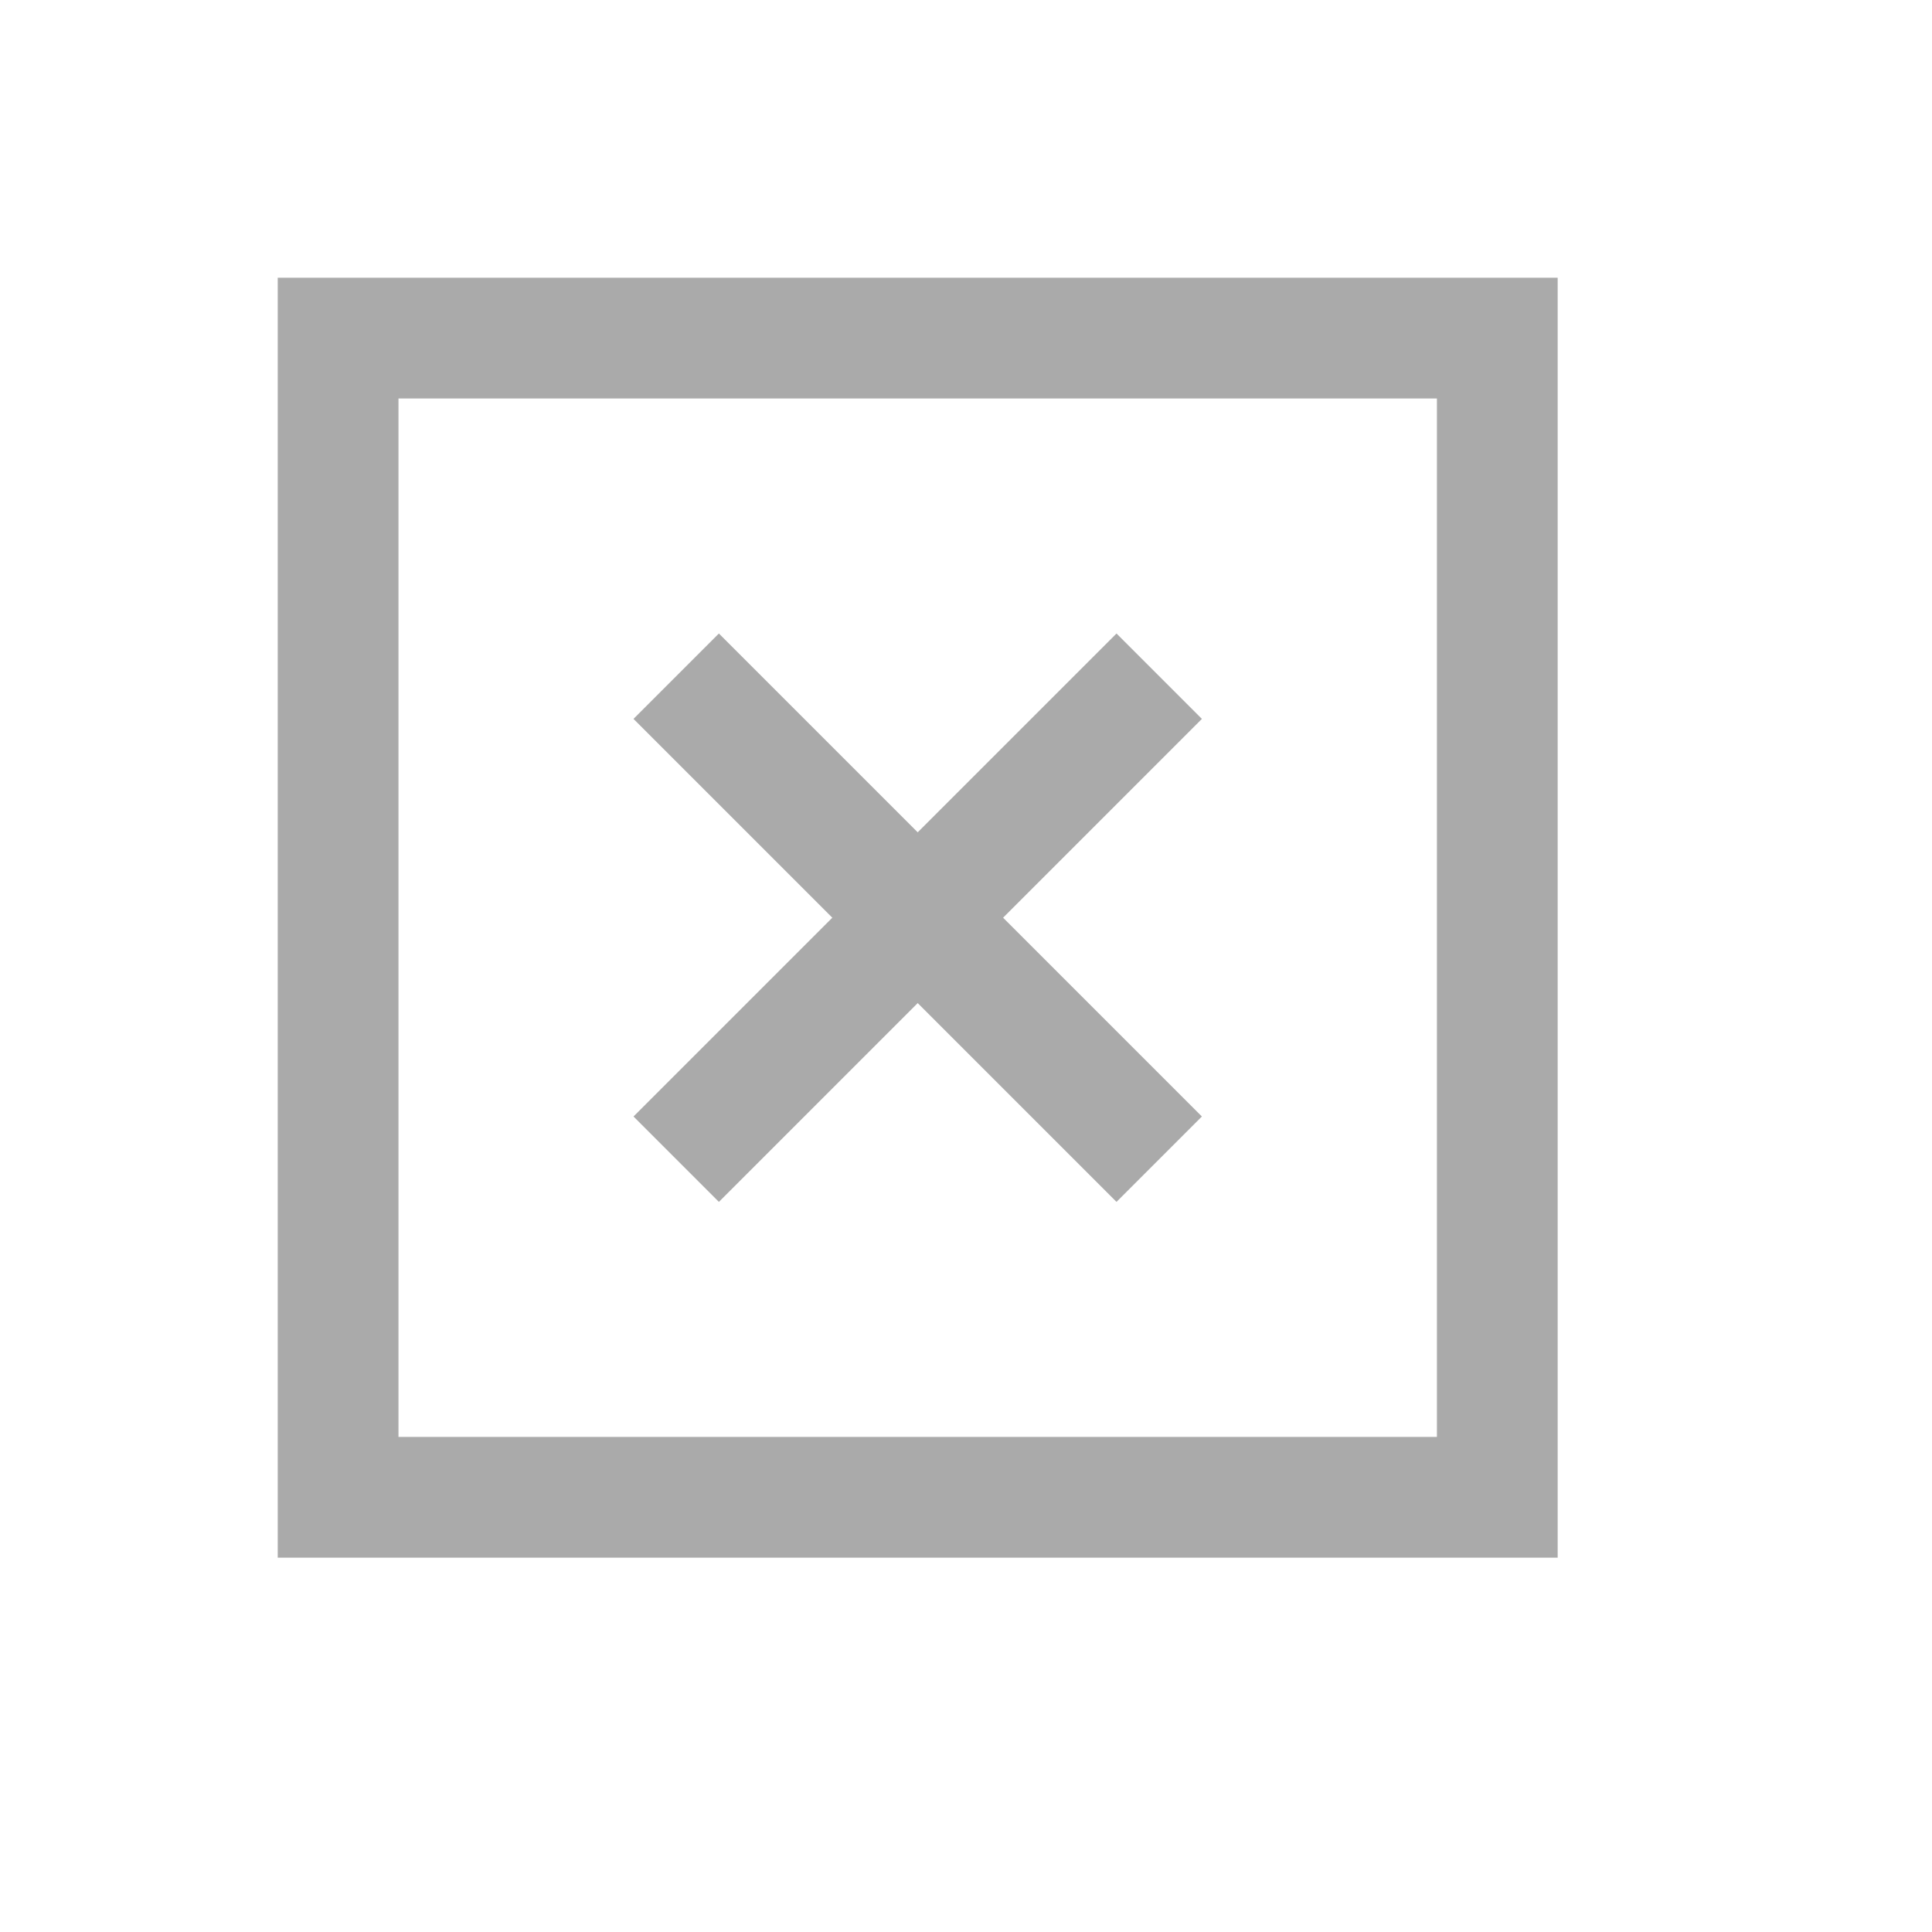 <svg class="svg-icon svg-xpmbox x" xmlns="http://www.w3.org/2000/svg" viewBox="0 0 20 20"><g stroke-width="1.25" fill="none" stroke="#aaa"><rect height="12" width="12" x="3.5" y="3.5"></rect></g><g stroke-width="1.25" fill="none" stroke="#aaa"><line x1="12" x2="7" y1="7" y2="12"></line>
<line x1="12" x2="7" y1="12" y2="7"></line></g></svg>